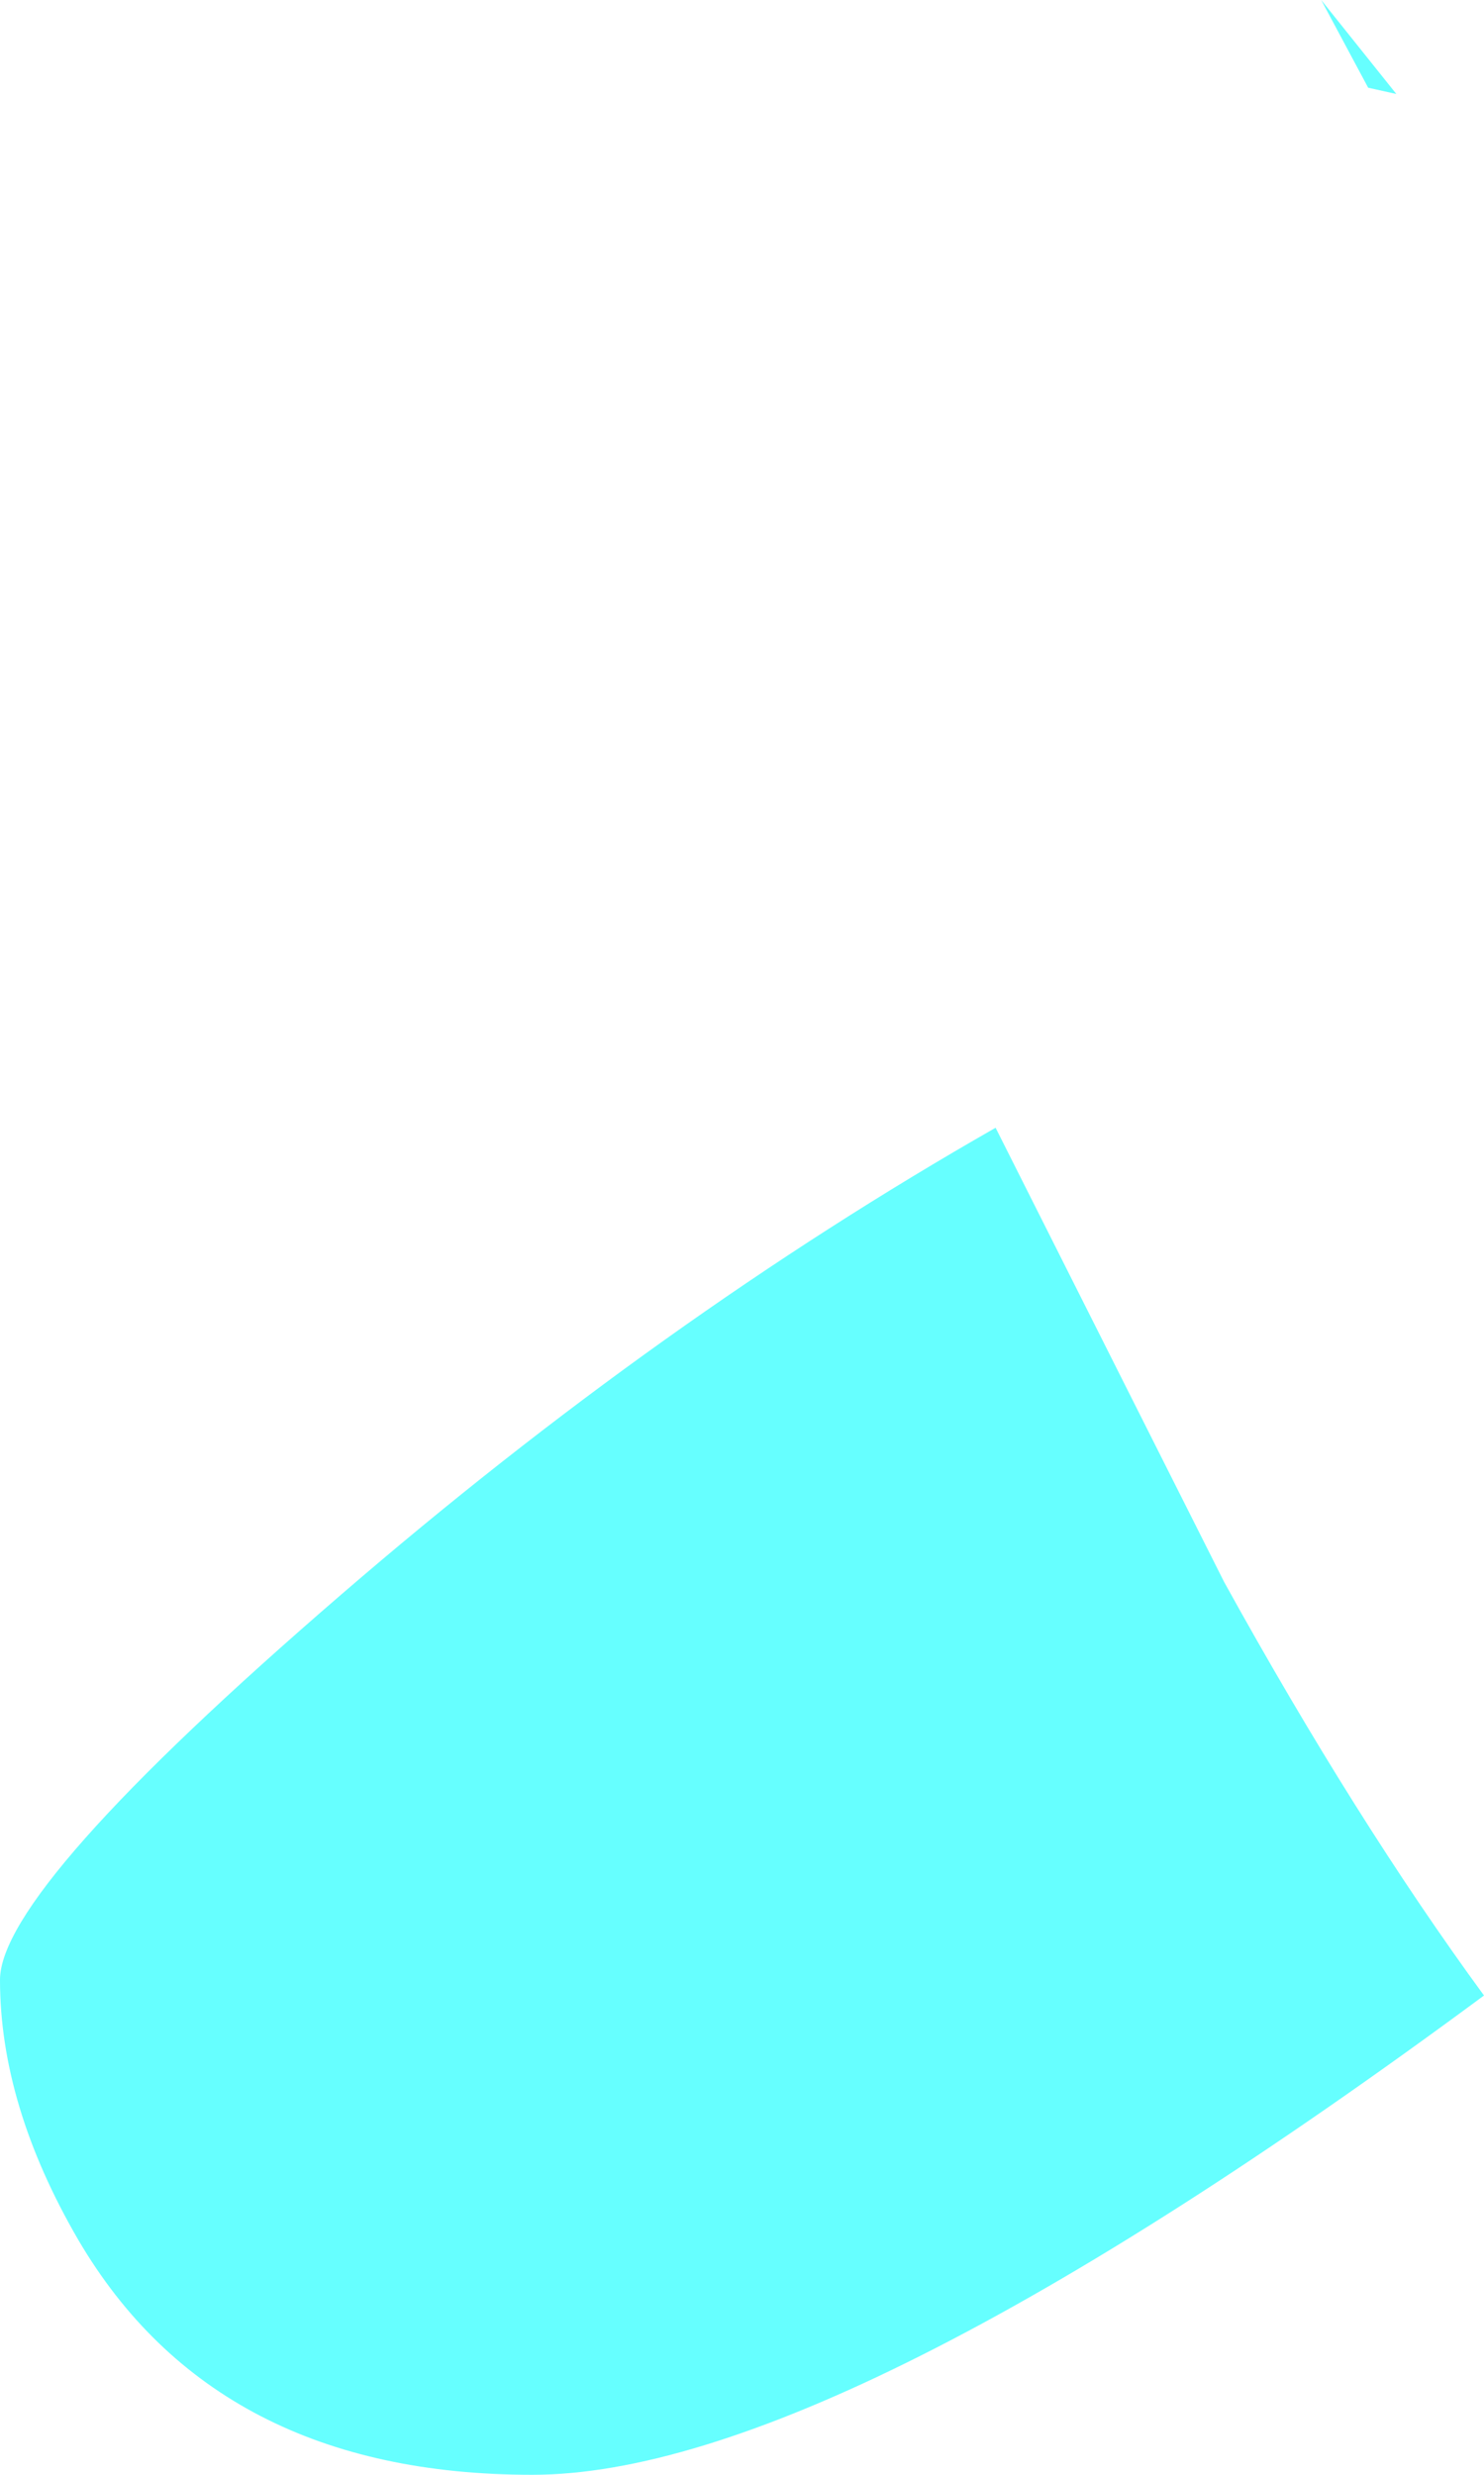 <?xml version="1.0" encoding="UTF-8" standalone="no"?>
<svg xmlns:xlink="http://www.w3.org/1999/xlink" height="39.5px" width="23.7px" xmlns="http://www.w3.org/2000/svg">
  <g transform="matrix(1.0, 0.0, 0.0, 1.0, 154.0, -5.5)">
    <path d="M-132.9 5.5 L-131.7 7.0 -132.15 6.9 -132.9 5.5 M-148.55 30.95 Q-143.45 26.55 -138.1 23.5 L-134.45 30.75 Q-132.35 34.55 -130.3 37.35 -140.65 45.0 -145.5 45.0 -150.55 45.0 -152.75 41.25 -154.0 39.1 -154.0 37.1 -154.0 35.65 -148.55 30.95" fill="#66ffff" fill-rule="evenodd" stroke="none"/>
  </g>
</svg>
